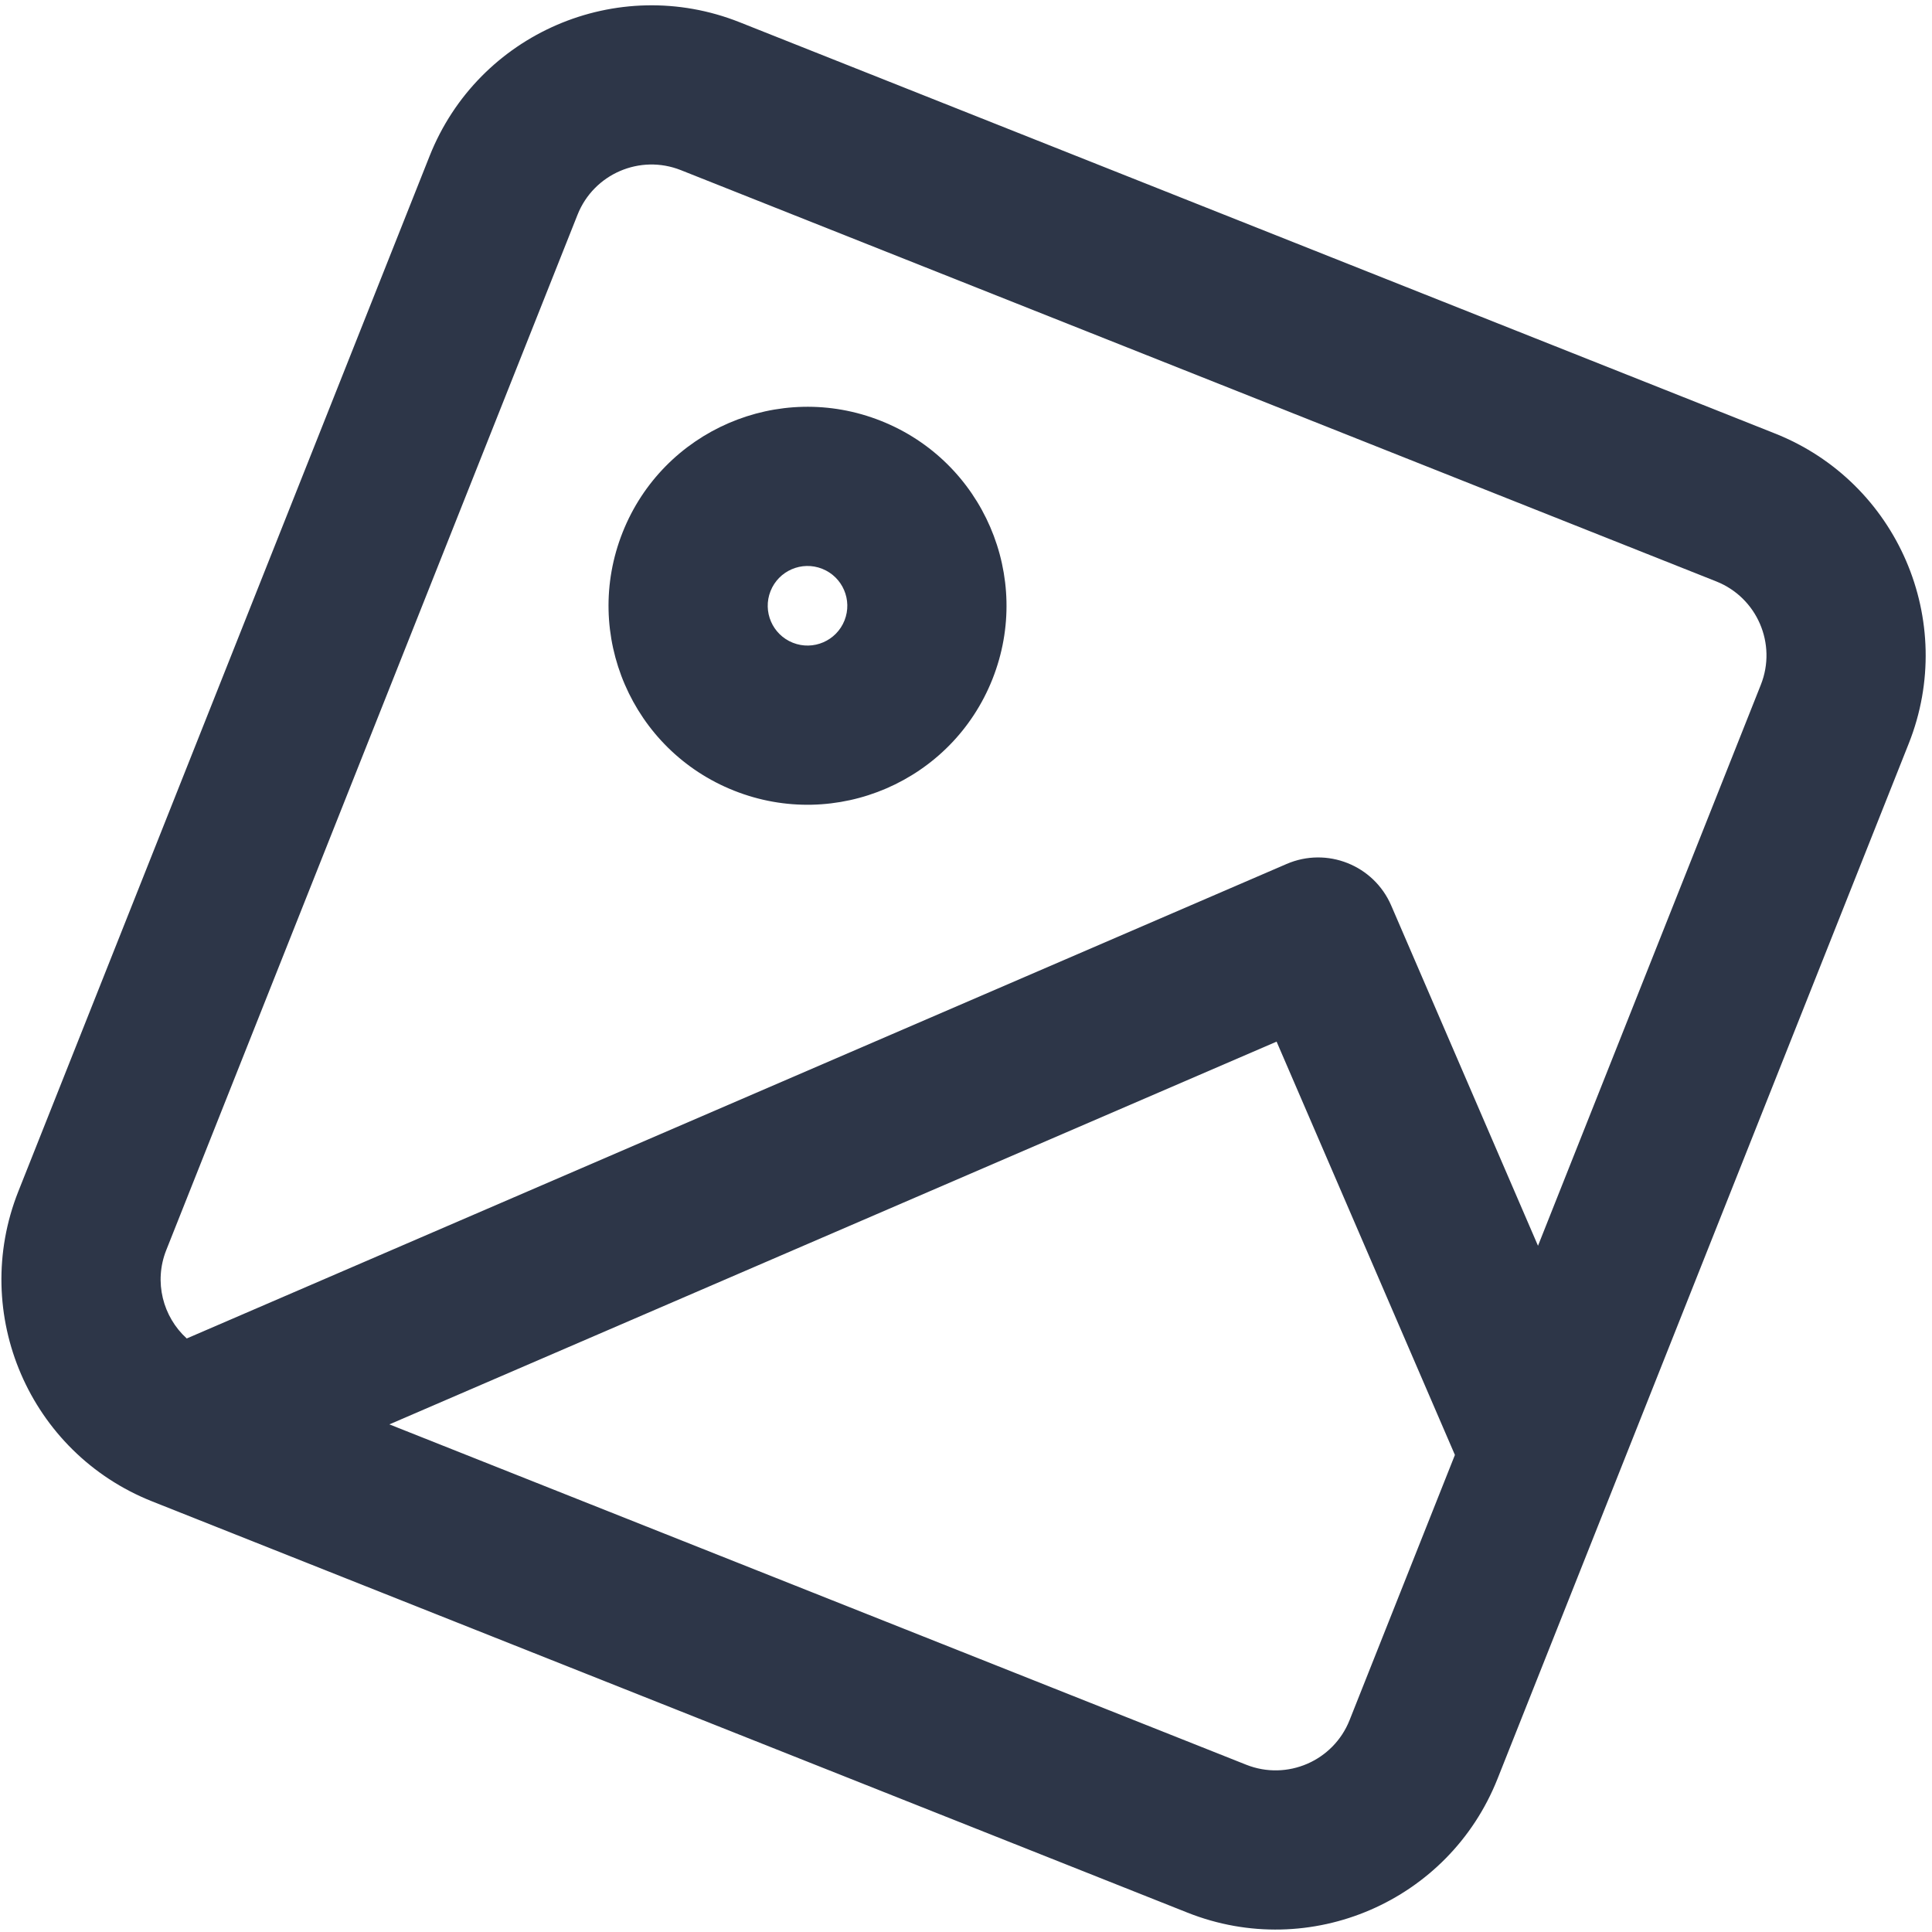 <svg width="241" height="241" viewBox="0 0 241 241" fill="none" xmlns="http://www.w3.org/2000/svg">
<path fill-rule="evenodd" clip-rule="evenodd" d="M77.668 66.403C82.727 53.666 97.155 47.441 109.893 52.501C122.63 57.56 128.855 71.988 123.795 84.726C118.735 97.463 104.308 103.688 91.57 98.628C78.832 93.569 72.608 79.141 77.668 66.403ZM102.564 70.952C100.016 69.94 97.13 71.185 96.118 73.732C95.107 76.28 96.352 79.165 98.899 80.177C101.447 81.189 104.332 79.944 105.344 77.397C106.356 74.849 105.111 71.964 102.564 70.952Z" fill="#2D3648"/>
<path fill-rule="evenodd" clip-rule="evenodd" d="M53.592 19.456C59.663 4.171 76.976 -3.298 92.261 2.773L221.418 54.076C236.703 60.148 244.172 77.461 238.101 92.746L186.797 221.903C180.726 237.188 163.413 244.657 148.128 238.585L18.971 187.282C3.686 181.211 -3.783 163.898 2.288 148.612L53.592 19.456ZM84.933 21.224C79.837 19.2 74.066 21.69 72.043 26.785L20.739 155.941C19.168 159.898 20.318 164.261 23.295 166.962L160.494 107.772C165.528 105.601 171.369 107.921 173.541 112.955L191.852 155.399L219.65 85.417C221.674 80.322 219.184 74.551 214.089 72.527L84.933 21.224ZM181.487 181.492L159.244 129.934L48.573 177.679L155.457 220.135C160.552 222.158 166.323 219.669 168.347 214.574L181.487 181.492Z" fill="#2D3648"/>
</svg>
